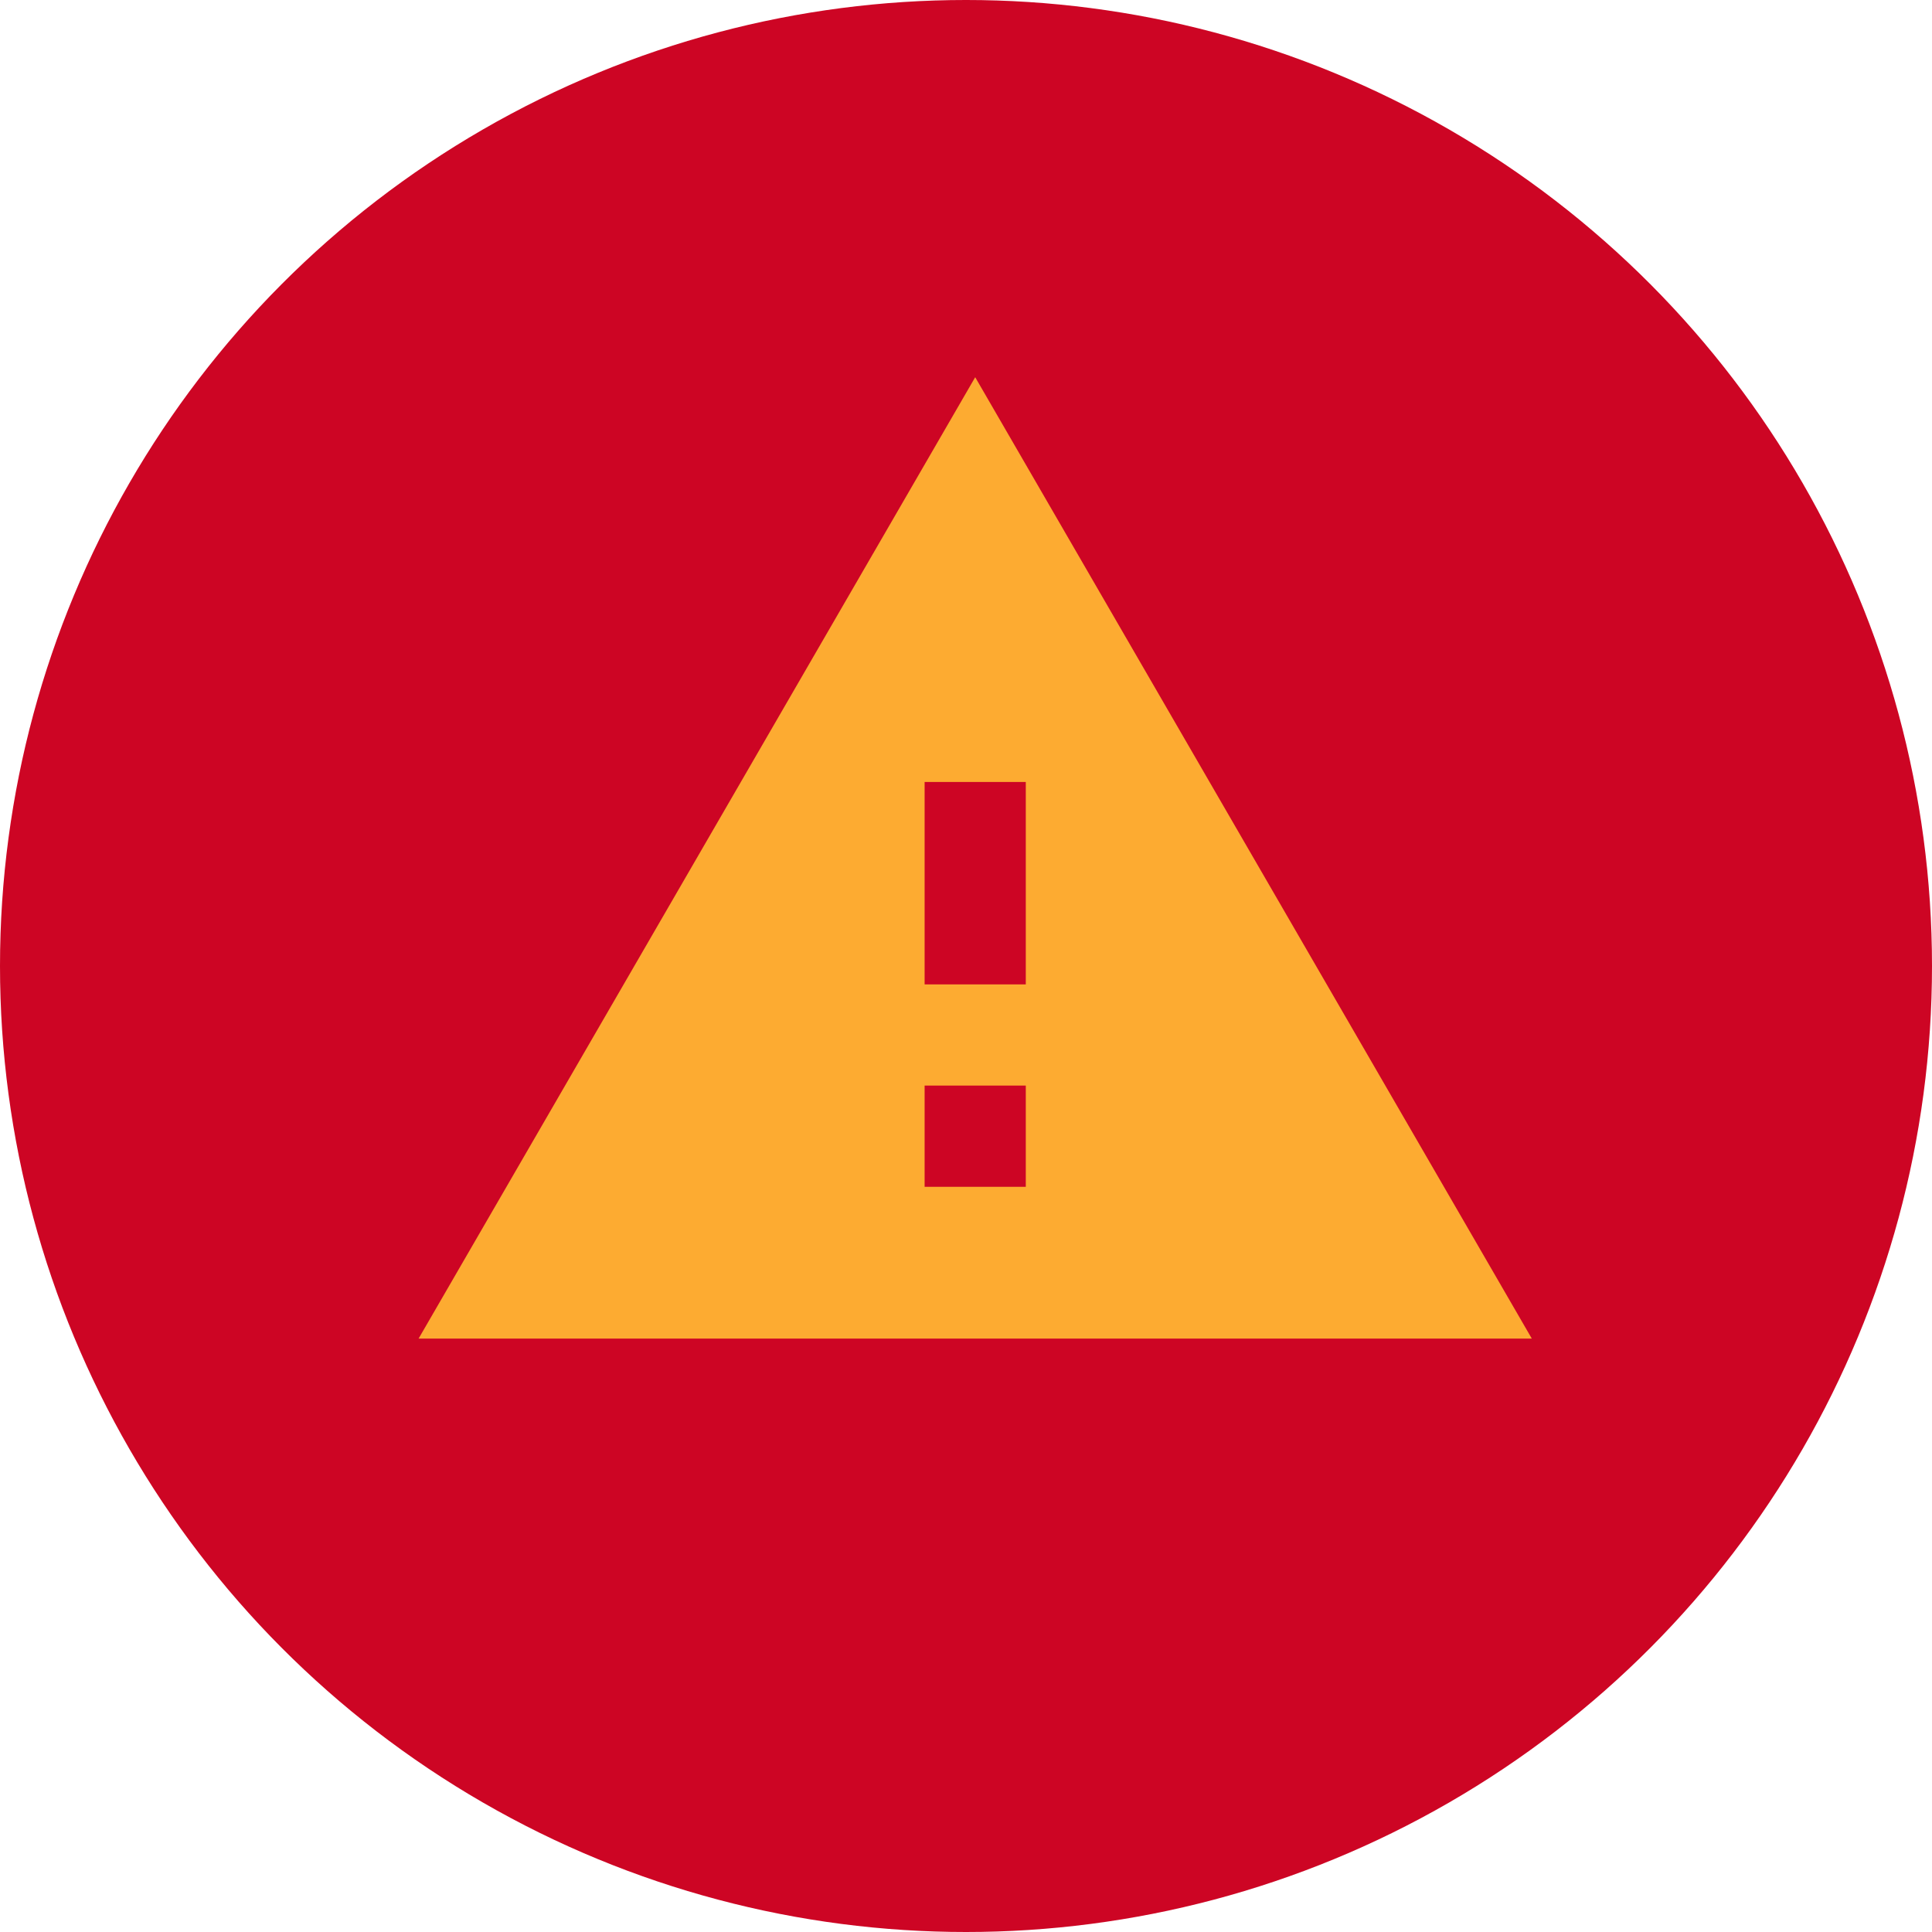 <?xml version="1.0" encoding="UTF-8"?>
<svg width="42px" height="42px" viewBox="0 0 42 42" version="1.1" xmlns="http://www.w3.org/2000/svg" xmlns:xlink="http://www.w3.org/1999/xlink">
    <!-- Generator: Sketch 47 (45396) - http://www.bohemiancoding.com/sketch -->
    <title>ic_warning_24px</title>
    <desc>Created with Sketch.</desc>
    <defs></defs>
    <g id="Dashboard" stroke="none" stroke-width="1" fill="#CD0524" fill-rule="evenodd">
        <g id="Dashboard-Notifications-Copy-2" transform="translate(-1568, -91)">
            <g id="Notification-Popup" transform="translate(1549, 70)">
                <g id="square-logo">
                    <g id="ic_warning_24px" transform="translate(18, 20)">
                        <circle id="Shape" cx="22" cy="22" r="21"></circle>
                        <path transform="translate(9,7) scale(0.6)" d="M1.833,38.5 L42.167,38.5 L22,3.667 L1.833,38.5 Z M23.833,33 L20.167,33 L20.167,29.333 L23.833,29.333 L23.833,33 Z M23.833,25.667 L20.167,25.667 L20.167,18.333 L23.833,18.333 L23.833,25.667 Z" id="Shape" fill="#FDAB31" fill-rule="nonzero"></path>
                    </g>
                </g>
            </g>
        </g>
    </g>
</svg>
